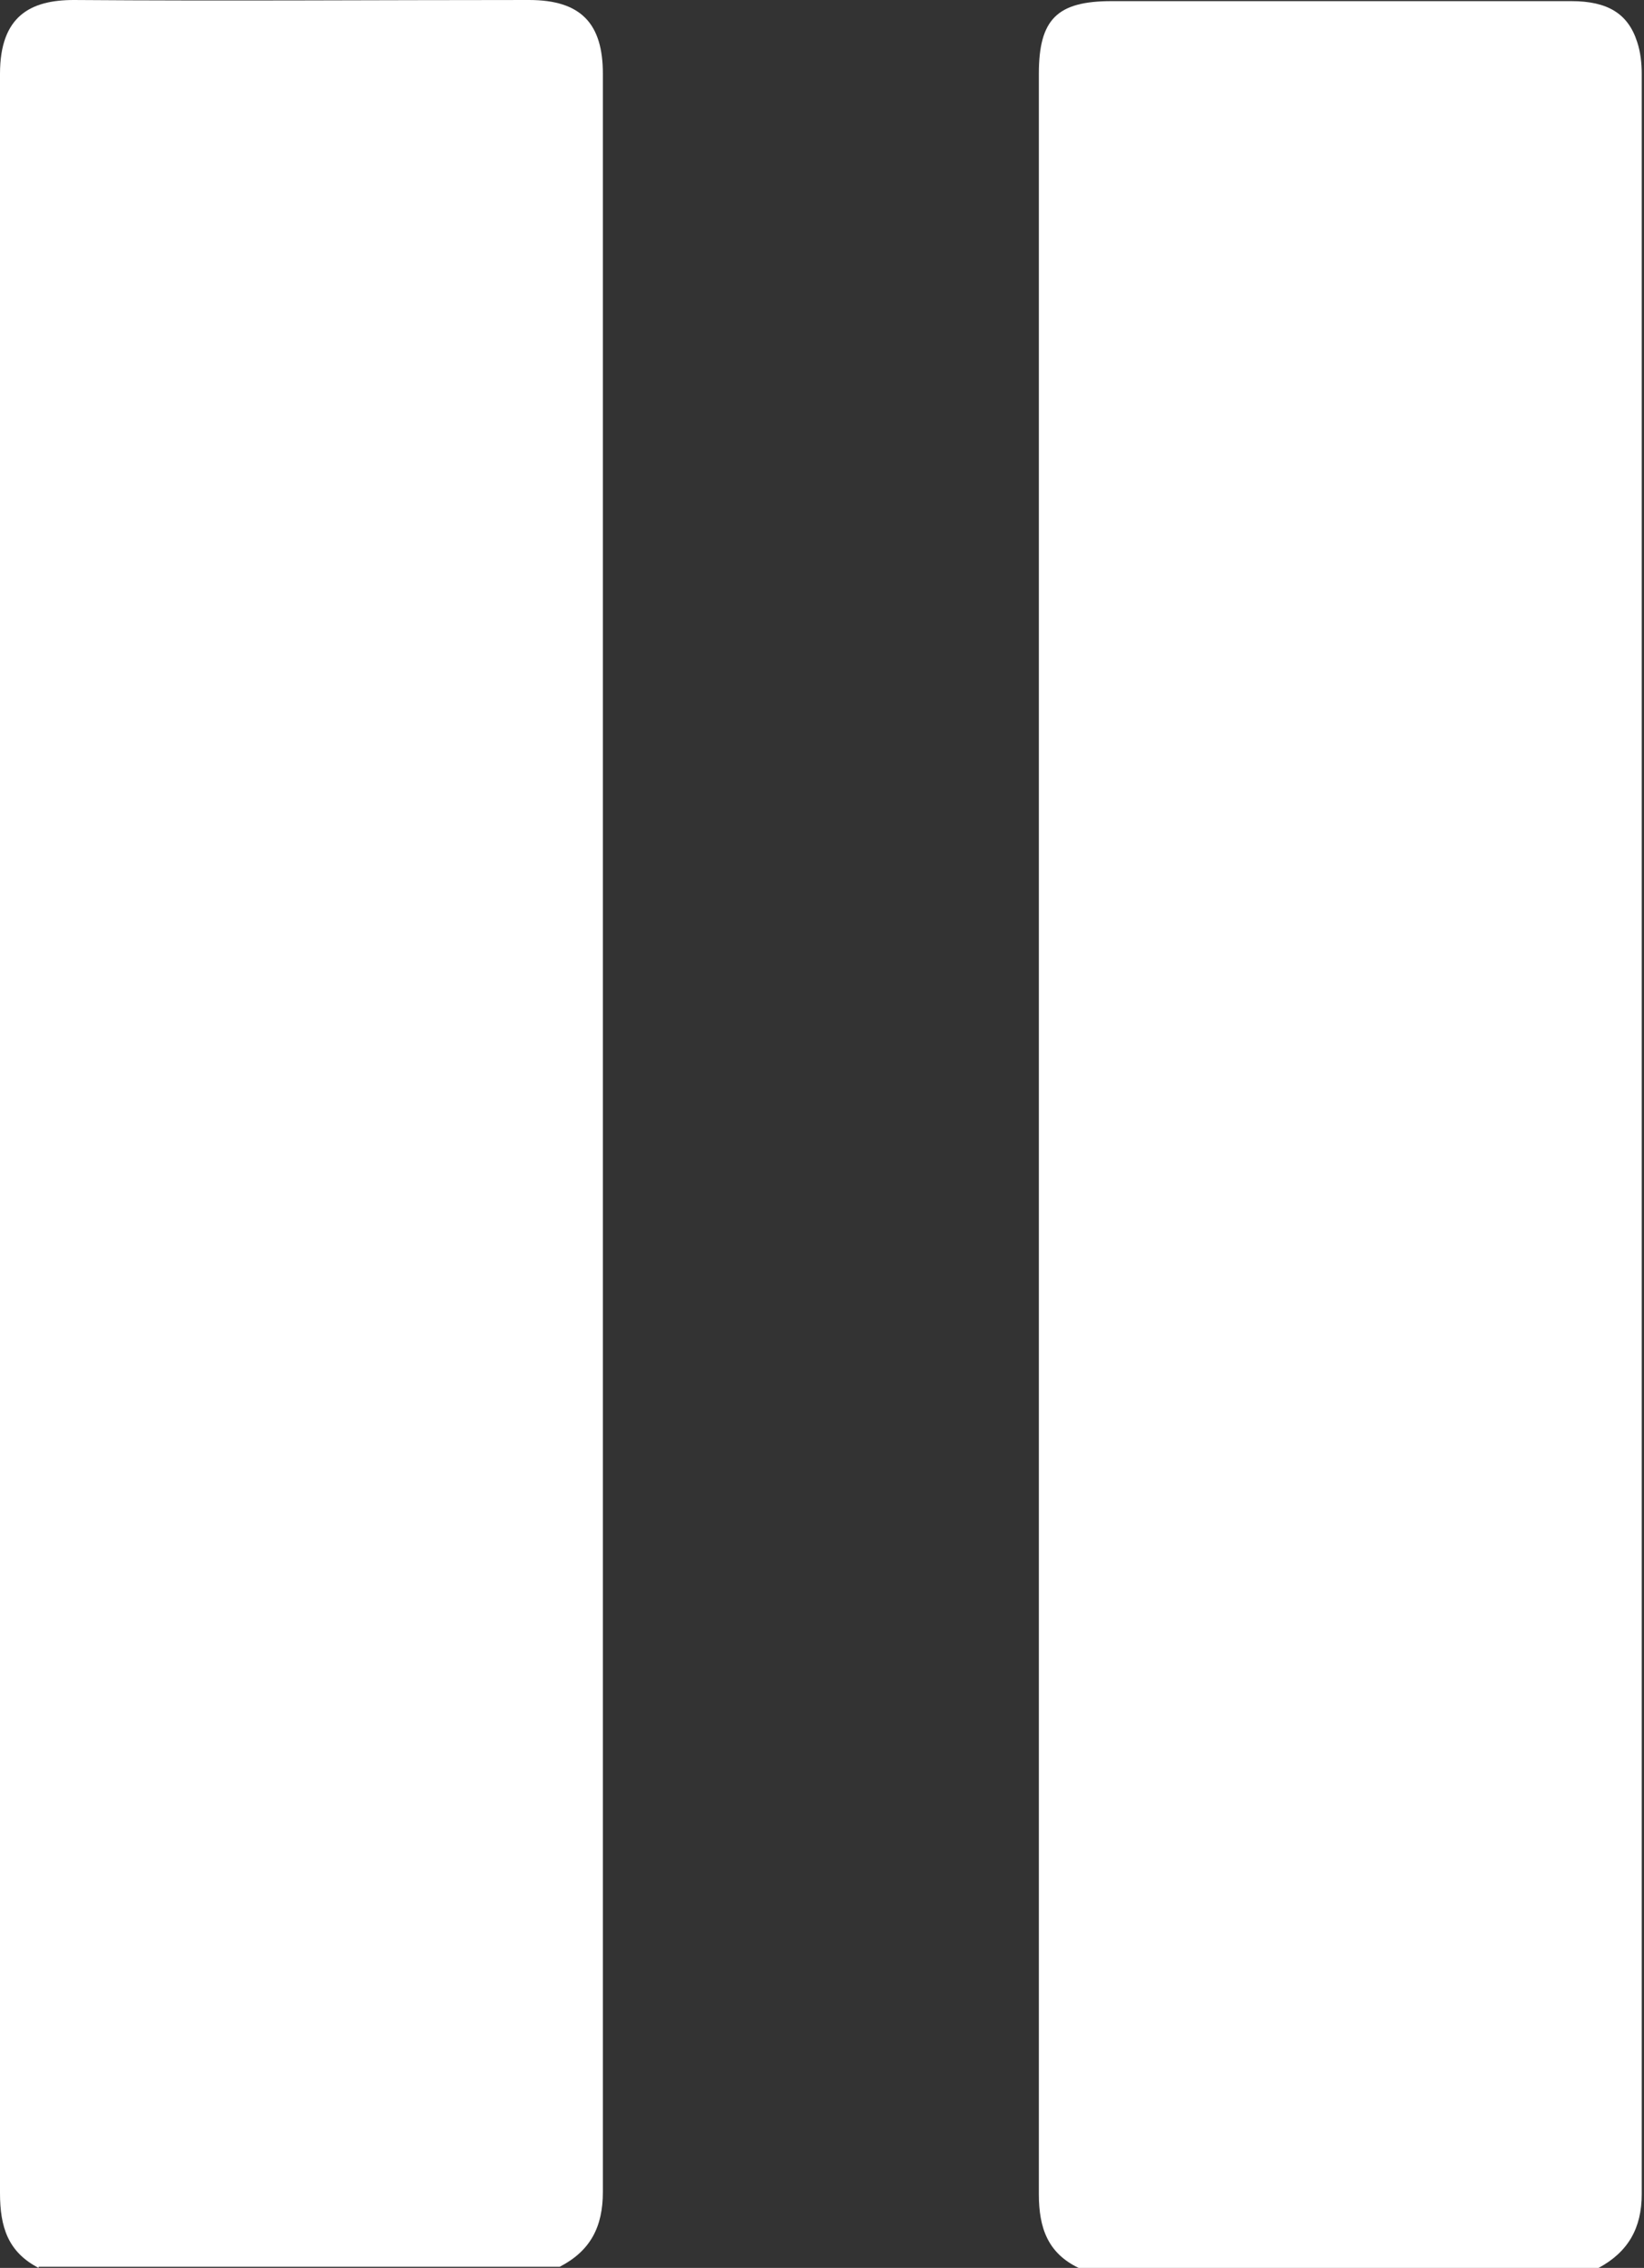 <?xml version="1.0" encoding="UTF-8"?>
<svg id="Layer_1" data-name="Layer 1" xmlns="http://www.w3.org/2000/svg" viewBox="0 0 14.48 19.97">
  <rect x="0" y="0" width="14.48" height="19.97" fill="#333333" stroke="none"/>
  <defs>
    <style>
      .cls-1 {
        fill: #fff;
      }
    </style>
  </defs>
  <path class="cls-1" d="m.34,19.97C.07,19.83,0,19.61,0,19.31,0,13.09,0,6.87,0,.65,0,.14.27,0,.65,0c1.34.01,2.68,0,4.01,0,.46,0,.65.21.65.65,0,6.22,0,12.43,0,18.65,0,.31-.11.52-.38.66H.34Z"/>
  <path class="cls-1" d="m9.5,19.97c-.27-.13-.35-.35-.35-.65,0-6.22,0-12.45,0-18.67,0-.48.16-.64.64-.64,1.35,0,2.7,0,4.05,0,.32,0,.5.11.58.36.03.09.04.19.04.28,0,6.22,0,12.45,0,18.67,0,.3-.12.51-.38.65h-4.6Z"/>
</svg>
